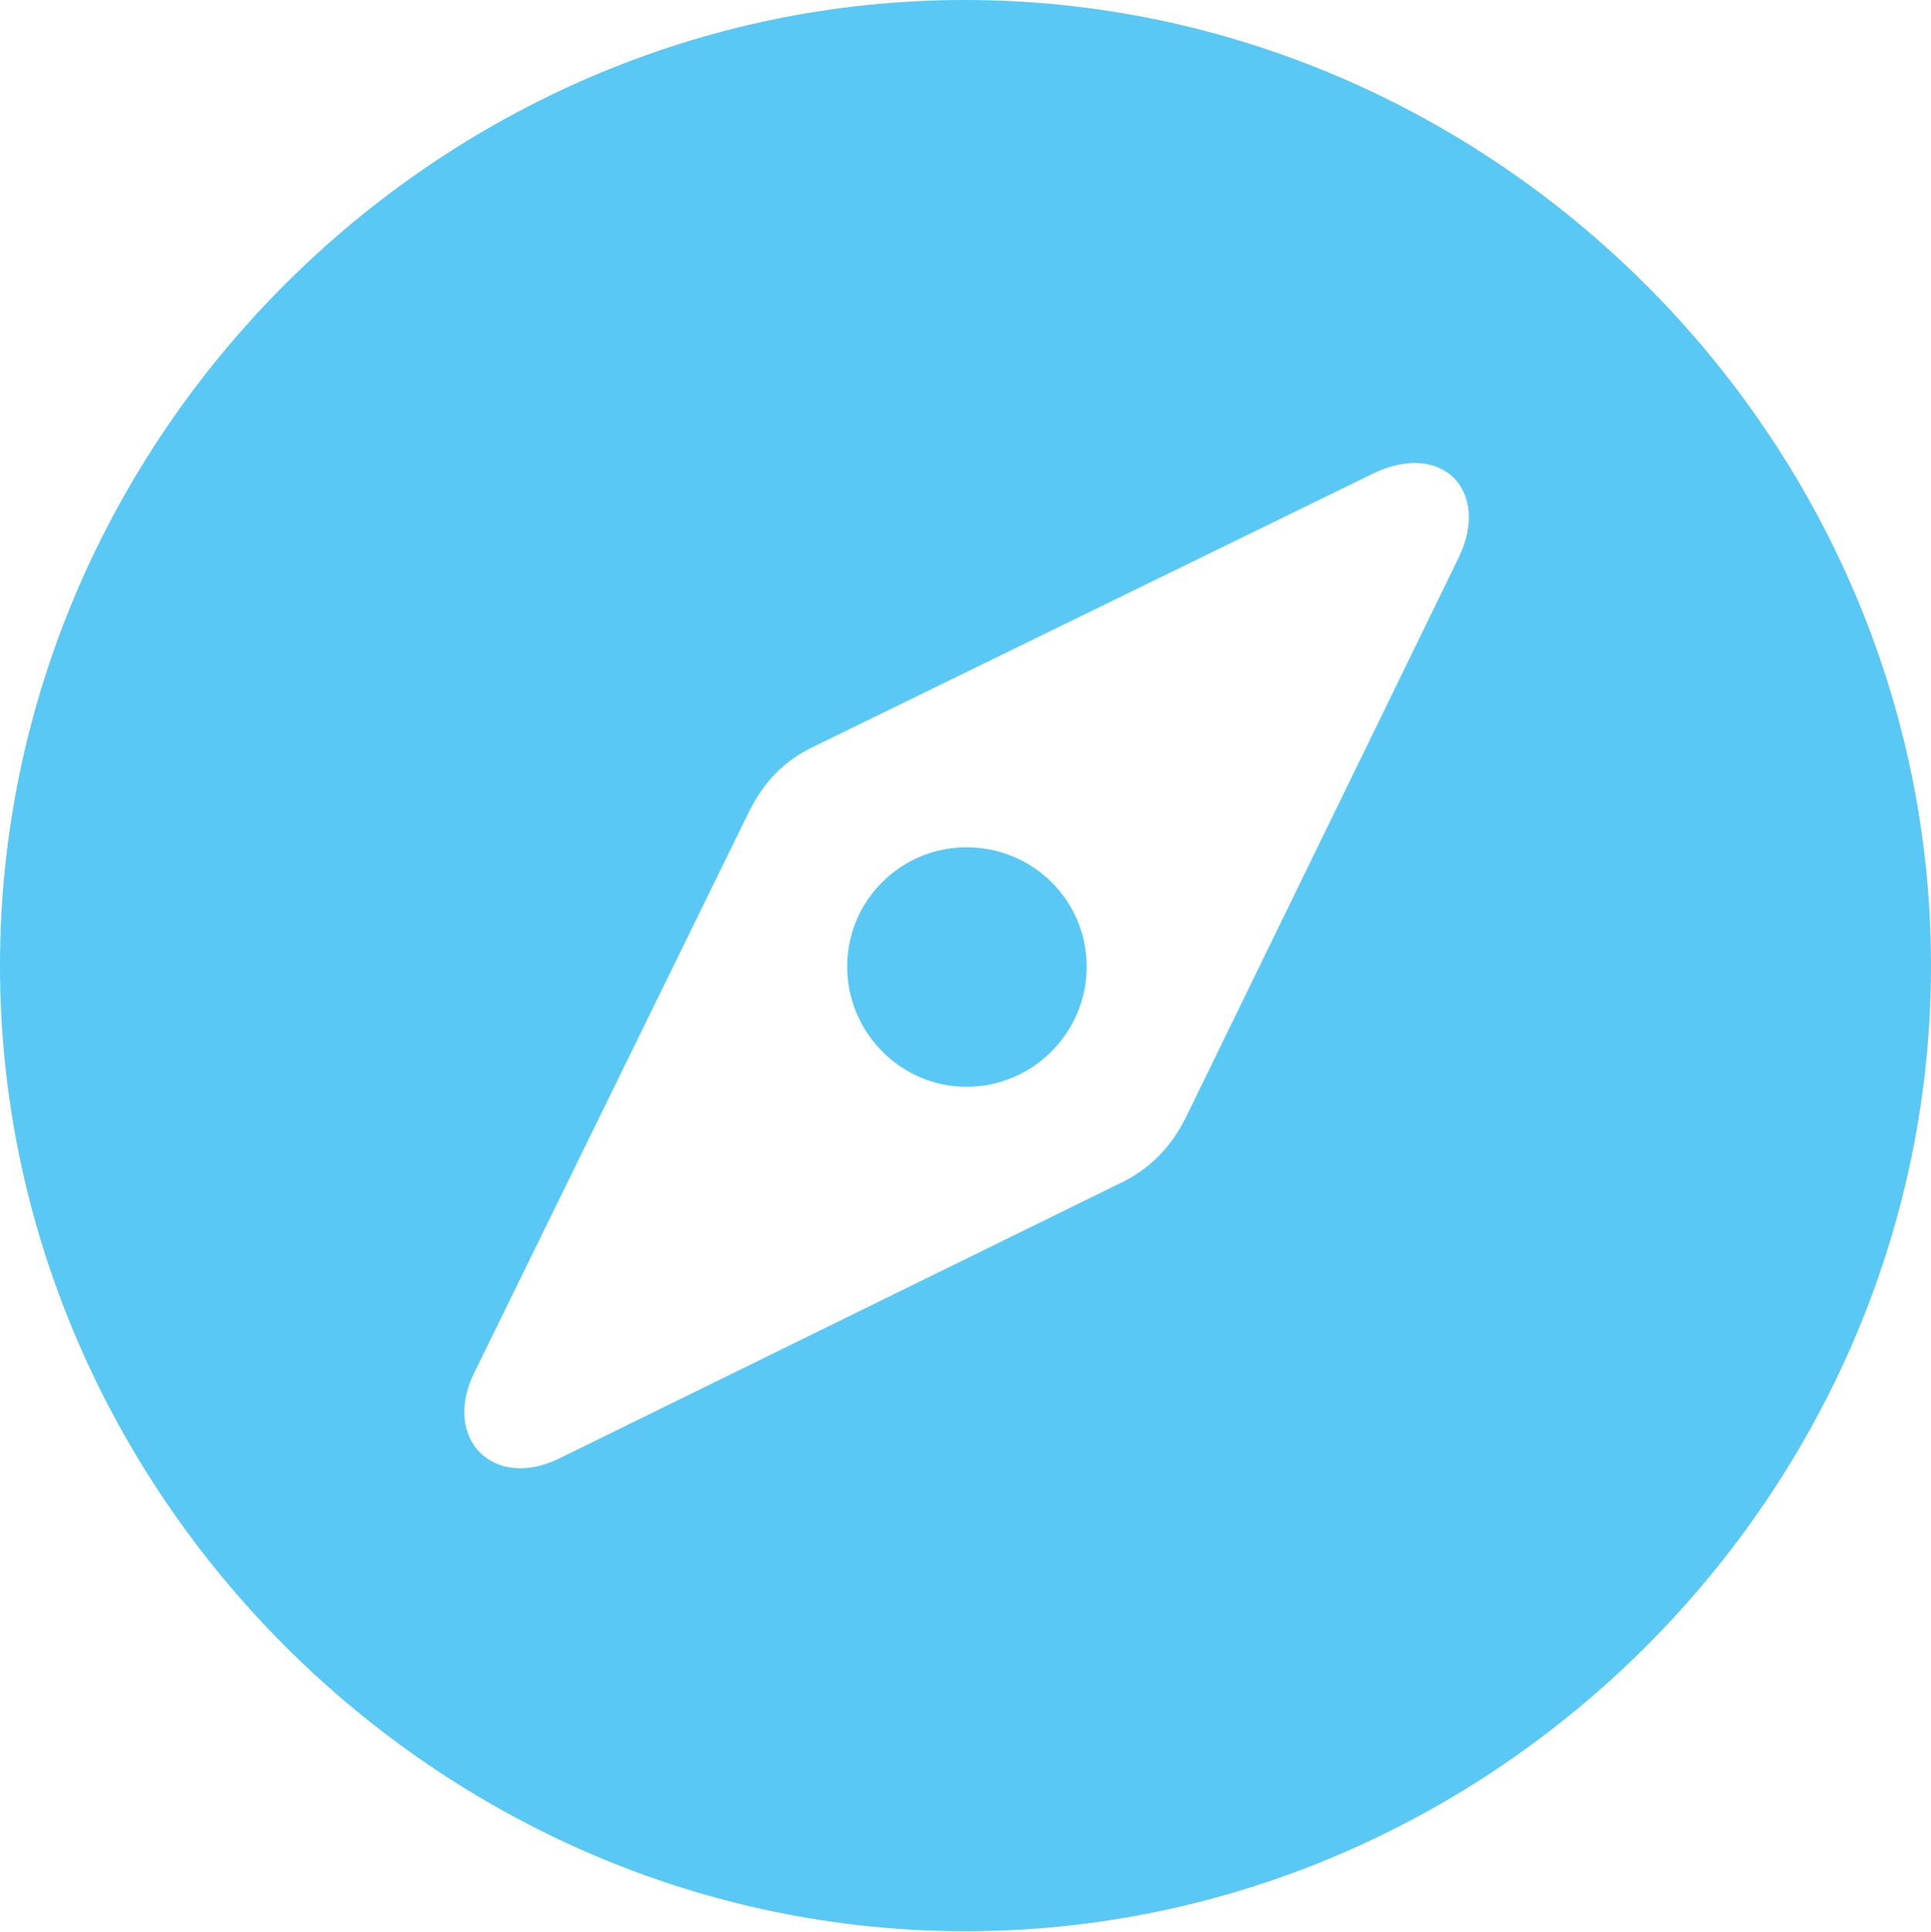 <?xml version="1.0" encoding="UTF-8"?>
<!--Generator: Apple Native CoreSVG 175.5-->
<!DOCTYPE svg
PUBLIC "-//W3C//DTD SVG 1.1//EN"
       "http://www.w3.org/Graphics/SVG/1.1/DTD/svg11.dtd">
<svg version="1.1" xmlns="http://www.w3.org/2000/svg" xmlns:xlink="http://www.w3.org/1999/xlink" width="24.902" height="24.915">
 <g>
  <rect height="24.915" opacity="0" width="24.902" x="0" y="0"/>
  <path d="M12.451 24.902C19.263 24.902 24.902 19.25 24.902 12.451C24.902 5.64 19.25 0 12.439 0C5.64 0 0 5.64 0 12.451C0 19.25 5.652 24.902 12.451 24.902ZM7.202 18.811C6.36 19.214 5.713 18.555 6.104 17.725L9.644 10.498C9.851 10.071 10.12 9.802 10.51 9.619L17.712 6.104C18.604 5.676 19.226 6.335 18.811 7.19L15.295 14.404C15.1 14.795 14.819 15.088 14.416 15.271ZM12.463 14.014C13.318 14.014 14.014 13.318 14.014 12.463C14.014 11.609 13.318 10.925 12.463 10.925C11.621 10.925 10.925 11.609 10.925 12.463C10.925 13.318 11.621 14.014 12.463 14.014Z" fill="#5ac8f5"/>
 </g>
</svg>
